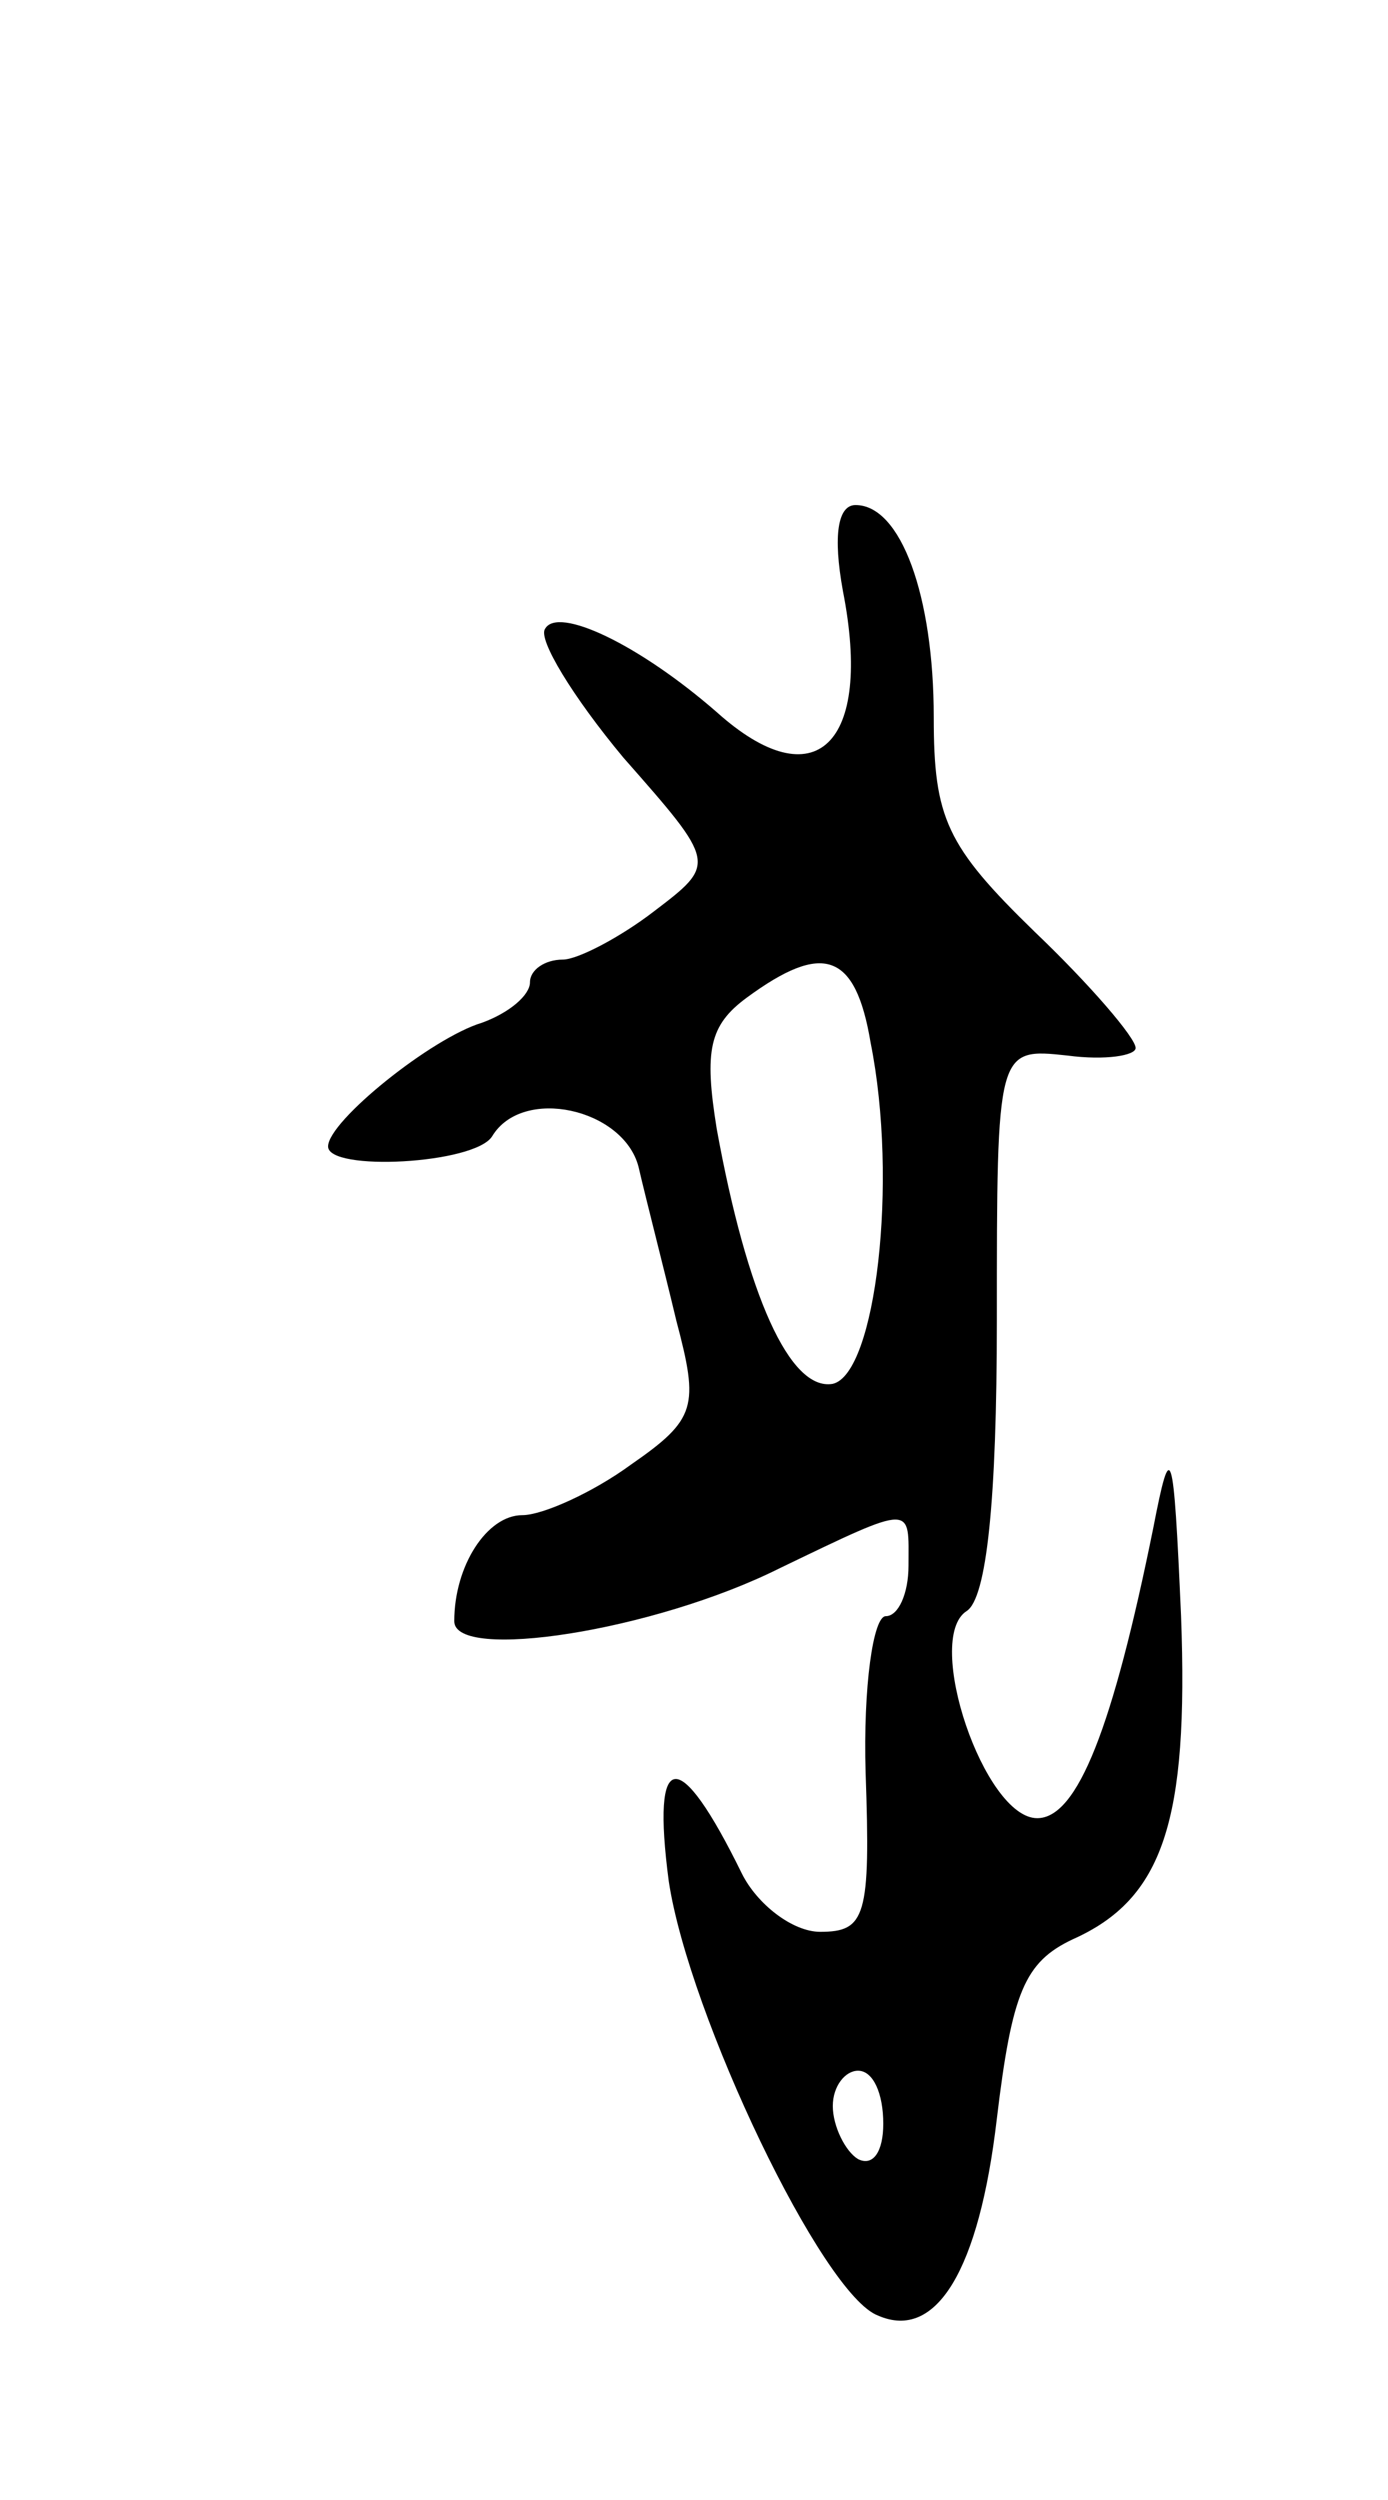 <svg version="1.0" xmlns="http://www.w3.org/2000/svg"
 width="55pt" height="99pt" viewBox="0 0 55 99"
 preserveAspectRatio="xMidYMid meet">
<g transform="translate(0,99) scale(0.1,-0.1)"
fill="#000000" stroke="none">
<path d="M334 756 c12 -61 -11 -83 -50 -48 -31 27 -63 42 -68 33 -3 -4 11 -27
31 -51 37 -42 37 -42 12 -61 -13 -10 -30 -19 -36 -19 -7 0 -13 -4 -13 -9 0 -5
-8 -12 -19 -16 -20 -6 -61 -39 -61 -49 0 -10 58 -7 65 4 12 20 52 11 58 -12 3
-13 10 -40 15 -61 9 -34 8 -39 -18 -57 -15 -11 -35 -20 -43 -20 -14 0 -27 -20
-27 -42 0 -16 79 -4 129 21 54 26 51 25 51 1 0 -11 -4 -20 -9 -20 -5 0 -9 -28
-8 -62 2 -57 0 -63 -18 -63 -11 0 -25 11 -31 23 -25 51 -36 50 -29 -3 8 -53
61 -164 83 -172 23 -10 40 18 47 78 6 50 11 62 30 71 36 16 46 47 43 128 -3
68 -4 71 -11 35 -16 -79 -30 -115 -46 -115 -21 0 -45 71 -28 82 8 5 12 44 12
115 0 108 0 108 28 105 15 -2 27 0 27 3 0 4 -18 25 -40 46 -35 34 -40 45 -40
85 0 48 -13 84 -31 84 -7 0 -9 -12 -5 -34z m11 -179 c11 -55 2 -131 -15 -135
-17 -3 -34 35 -46 101 -5 31 -3 41 12 52 30 22 43 18 49 -18z m5 -428 c0 -11
-4 -17 -10 -14 -5 3 -10 13 -10 21 0 8 5 14 10 14 6 0 10 -9 10 -21z"/>
</g>
</svg>

